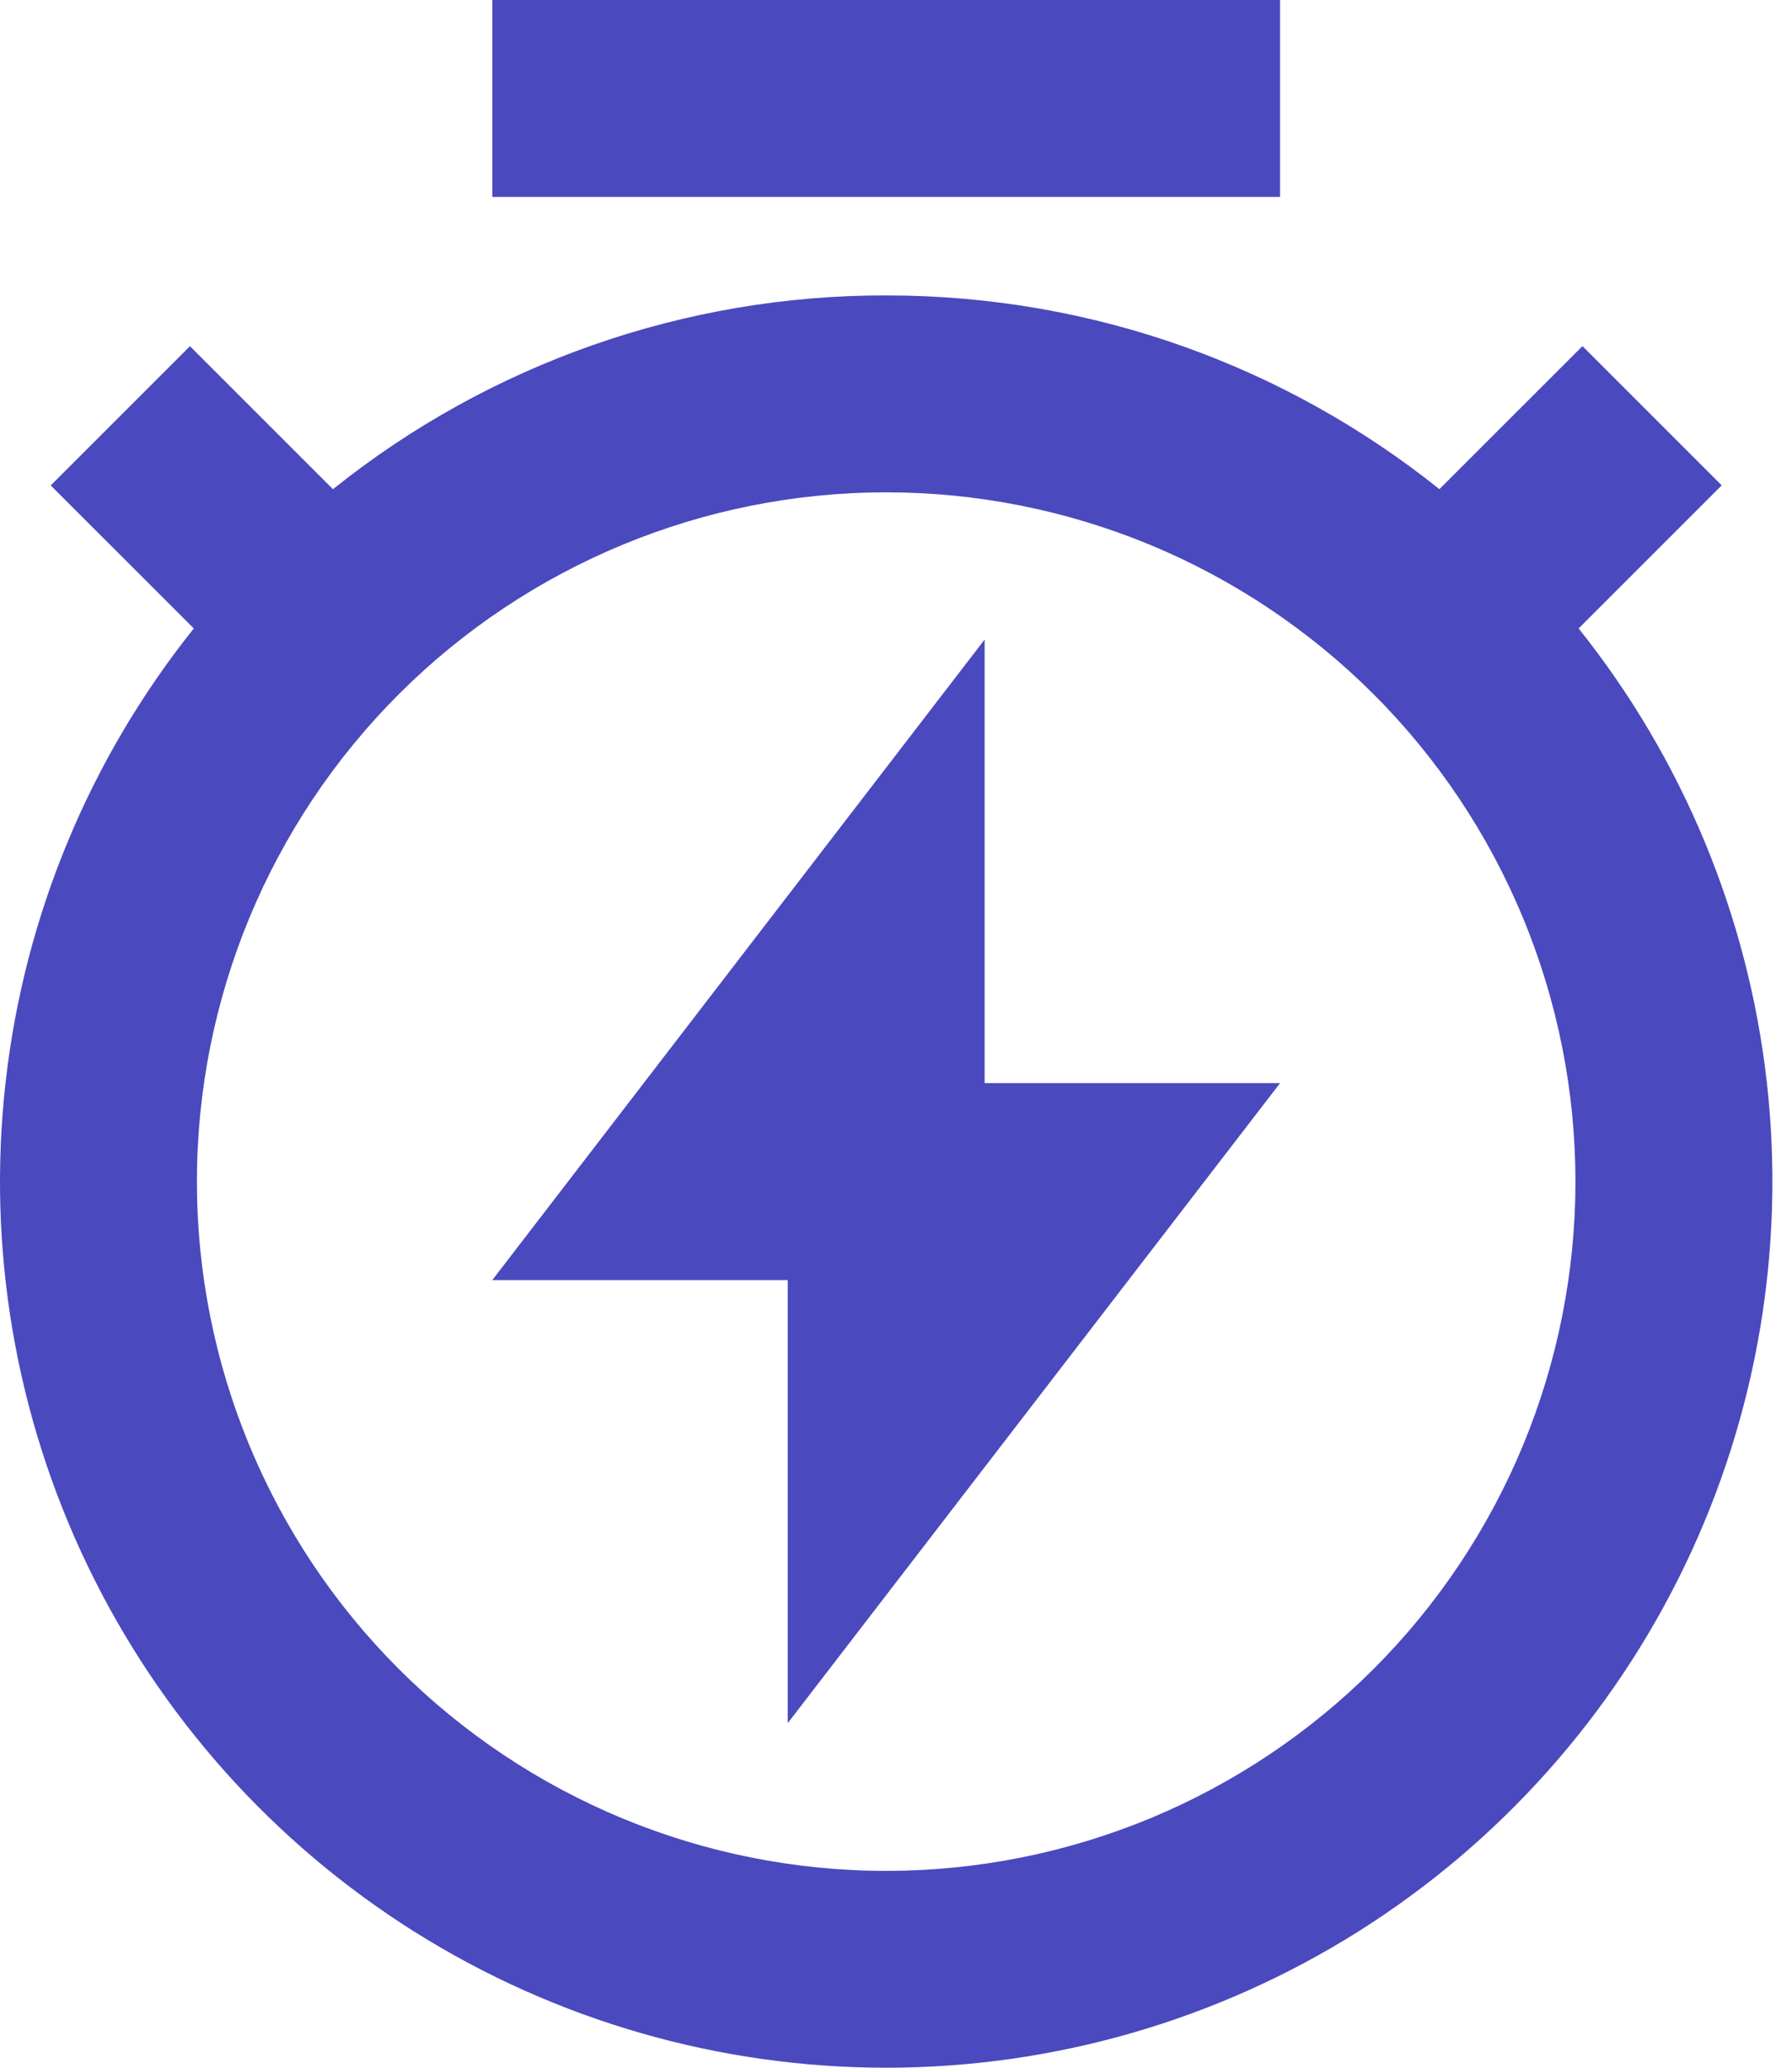 <svg width="26" height="30" viewBox="0 0 26 30" fill="none" xmlns="http://www.w3.org/2000/svg">
<path d="M4.832 7.097C7.109 5.273 9.94 4.281 12.858 4.286C15.894 4.286 18.684 5.337 20.884 7.097L22.96 5.022L24.98 7.042L22.904 9.118C24.415 11.009 25.361 13.289 25.634 15.695C25.906 18.101 25.494 20.535 24.444 22.716C23.395 24.898 21.75 26.739 19.701 28.028C17.651 29.316 15.279 30 12.858 30C10.437 30 8.065 29.316 6.015 28.028C3.965 26.739 2.321 24.898 1.271 22.716C0.221 20.535 -0.191 18.101 0.082 15.695C0.354 13.289 1.3 11.009 2.812 9.118L0.736 7.043L2.756 5.023L4.832 7.099V7.097ZM12.858 27.144C14.171 27.144 15.471 26.885 16.685 26.383C17.898 25.88 19 25.144 19.929 24.215C20.858 23.286 21.594 22.184 22.097 20.971C22.599 19.757 22.858 18.457 22.858 17.144C22.858 15.83 22.599 14.53 22.097 13.317C21.594 12.103 20.858 11.001 19.929 10.072C19 9.144 17.898 8.407 16.685 7.904C15.471 7.402 14.171 7.143 12.858 7.143C10.206 7.143 7.662 8.197 5.786 10.072C3.911 11.948 2.857 14.491 2.857 17.144C2.857 19.796 3.911 22.34 5.786 24.215C7.662 26.09 10.206 27.144 12.858 27.144ZM14.286 15.715H18.572L11.429 25.001V18.572H7.143L14.286 9.279V15.715ZM7.143 0H18.572V2.857H7.143V0Z" fill="#4A49BE"/>
</svg>
